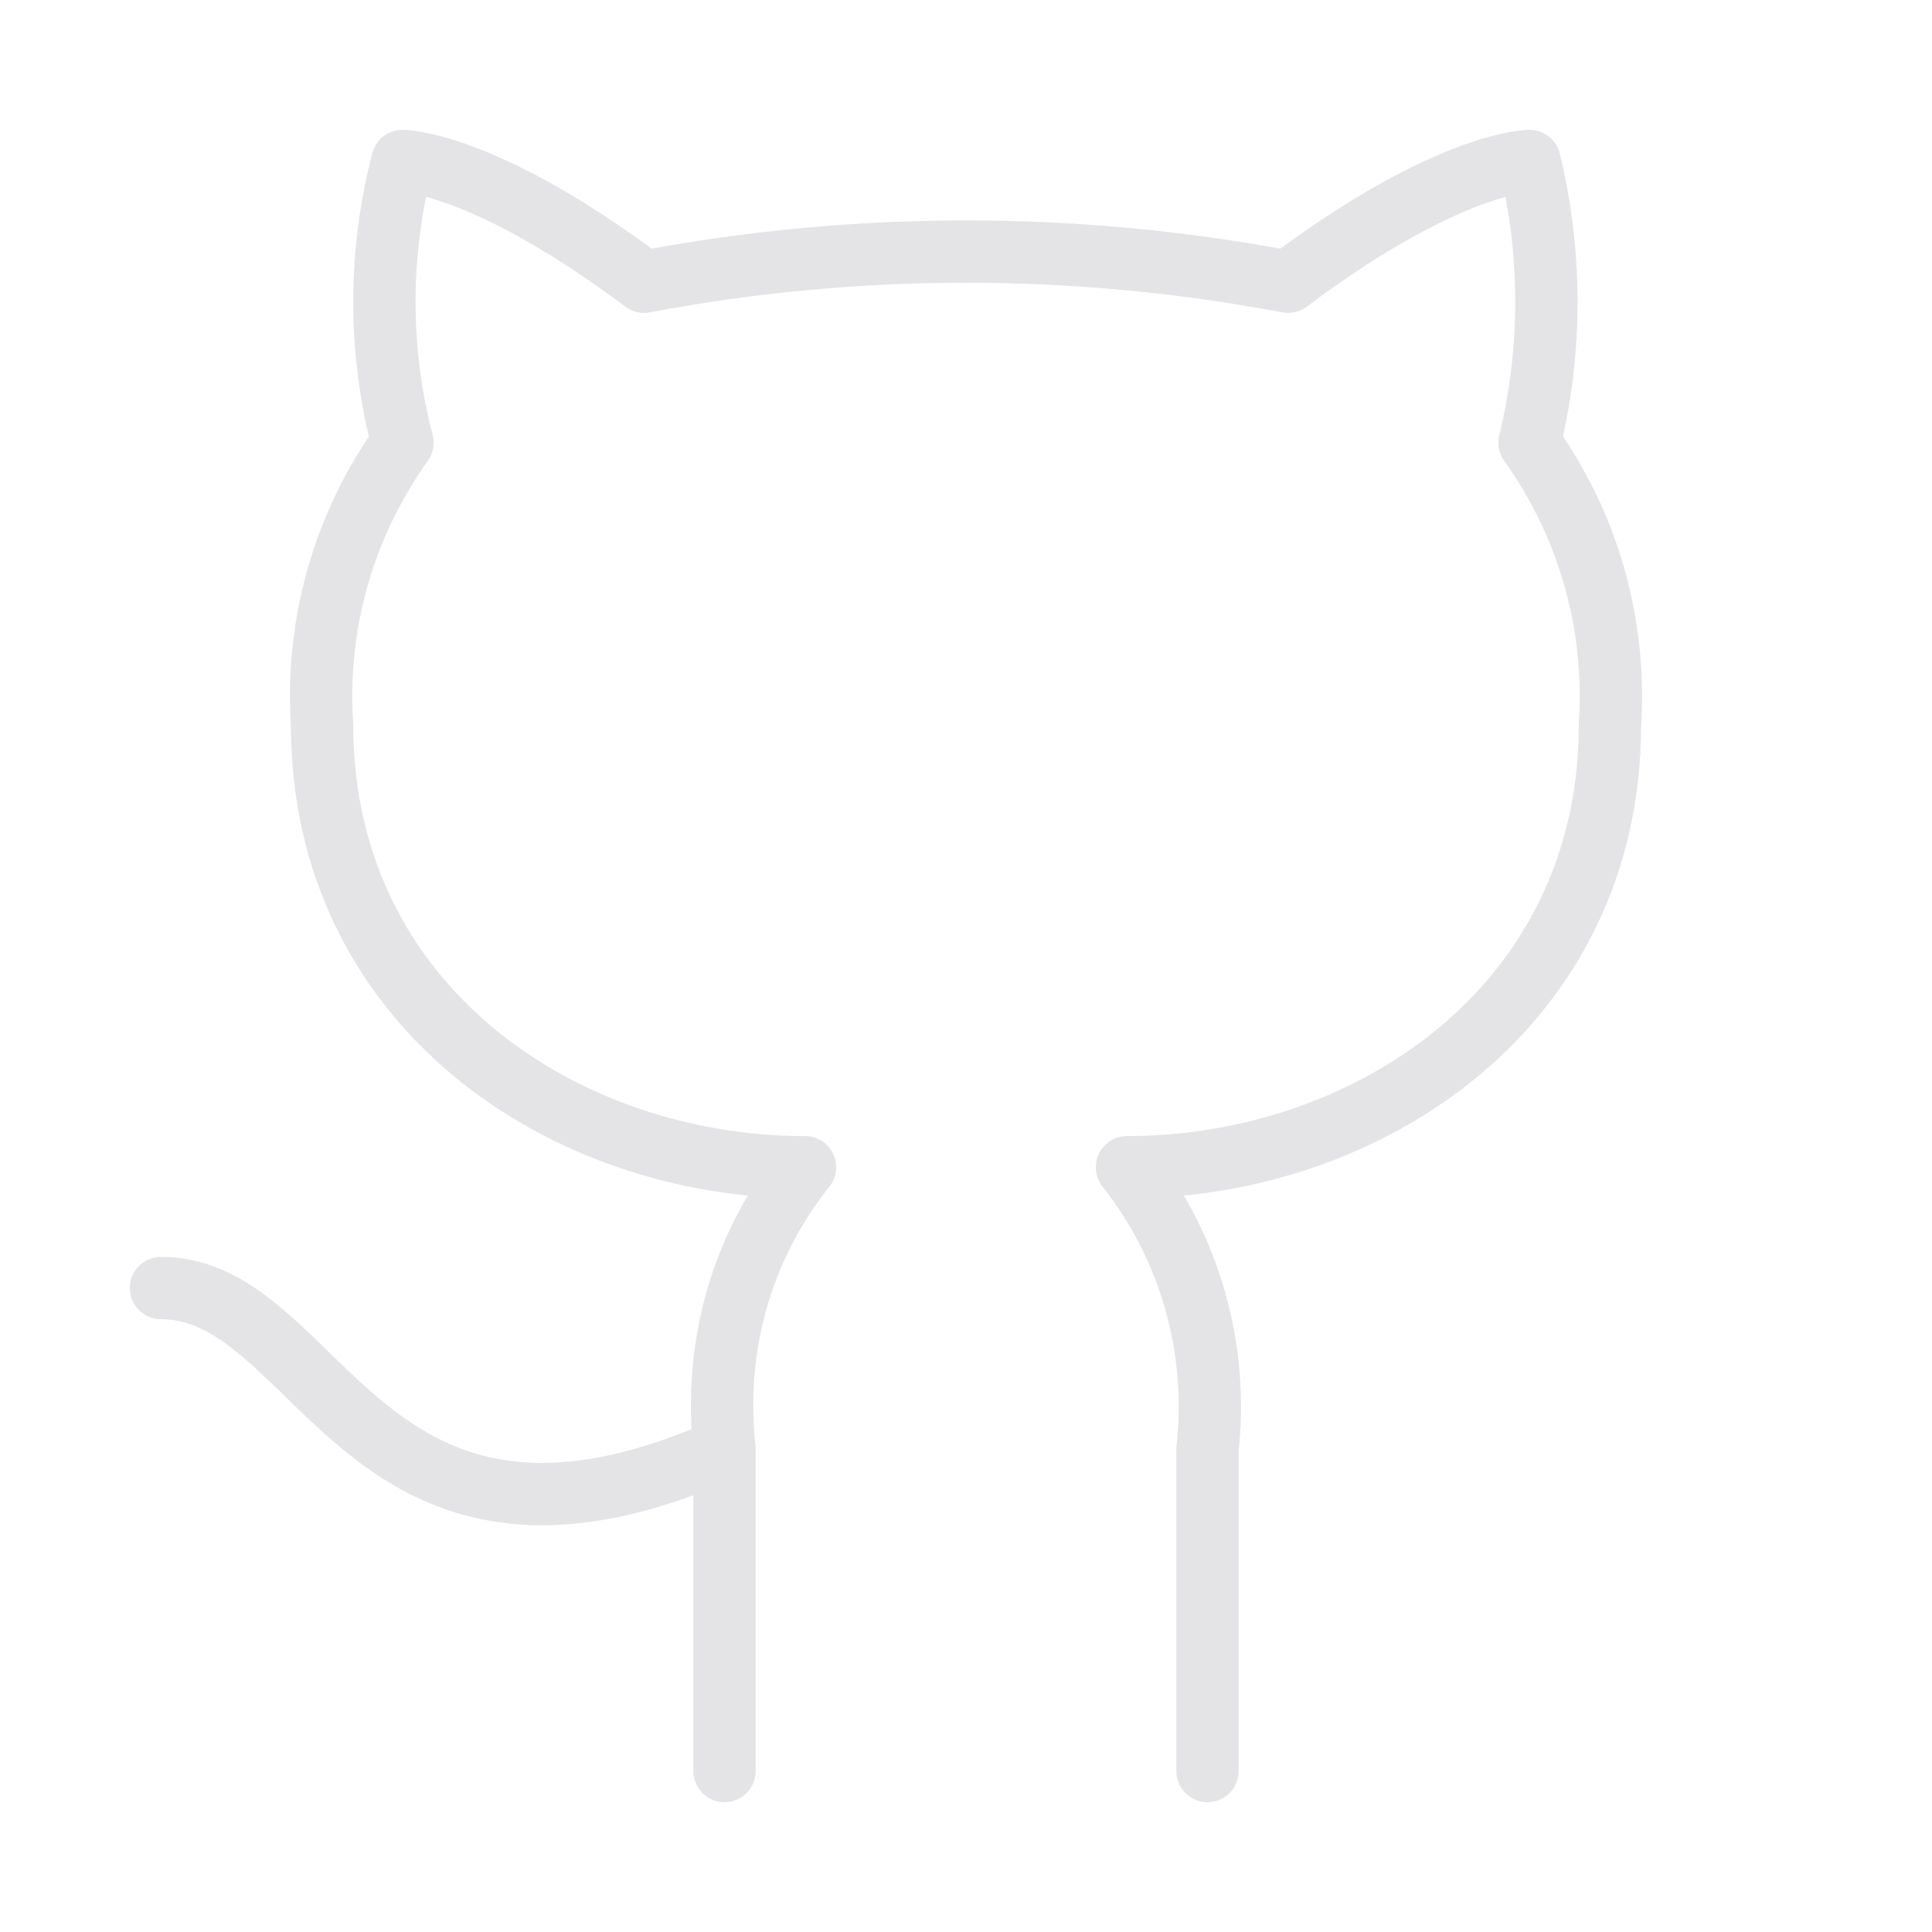 <svg width="31" height="31" viewBox="0 0 31 31" fill="none" xmlns="http://www.w3.org/2000/svg">
<path d="M19.375 28.417V23.25C19.555 21.632 19.091 20.008 18.083 18.729C21.958 18.729 25.833 16.146 25.833 11.625C25.937 10.011 25.485 8.422 24.542 7.104C24.903 5.619 24.903 4.069 24.542 2.583C24.542 2.583 23.25 2.583 20.667 4.521C17.257 3.875 13.743 3.875 10.333 4.521C7.75 2.583 6.458 2.583 6.458 2.583C6.071 4.069 6.071 5.619 6.458 7.104C5.518 8.417 5.061 10.014 5.167 11.625C5.167 16.146 9.042 18.729 12.917 18.729C12.413 19.362 12.038 20.086 11.819 20.861C11.599 21.636 11.535 22.449 11.625 23.25M11.625 23.25V28.417M11.625 23.25C5.8 25.834 5.167 20.667 2.583 20.667" stroke="#E4E4E7" stroke-linecap="round" stroke-linejoin="round"/>
</svg>
